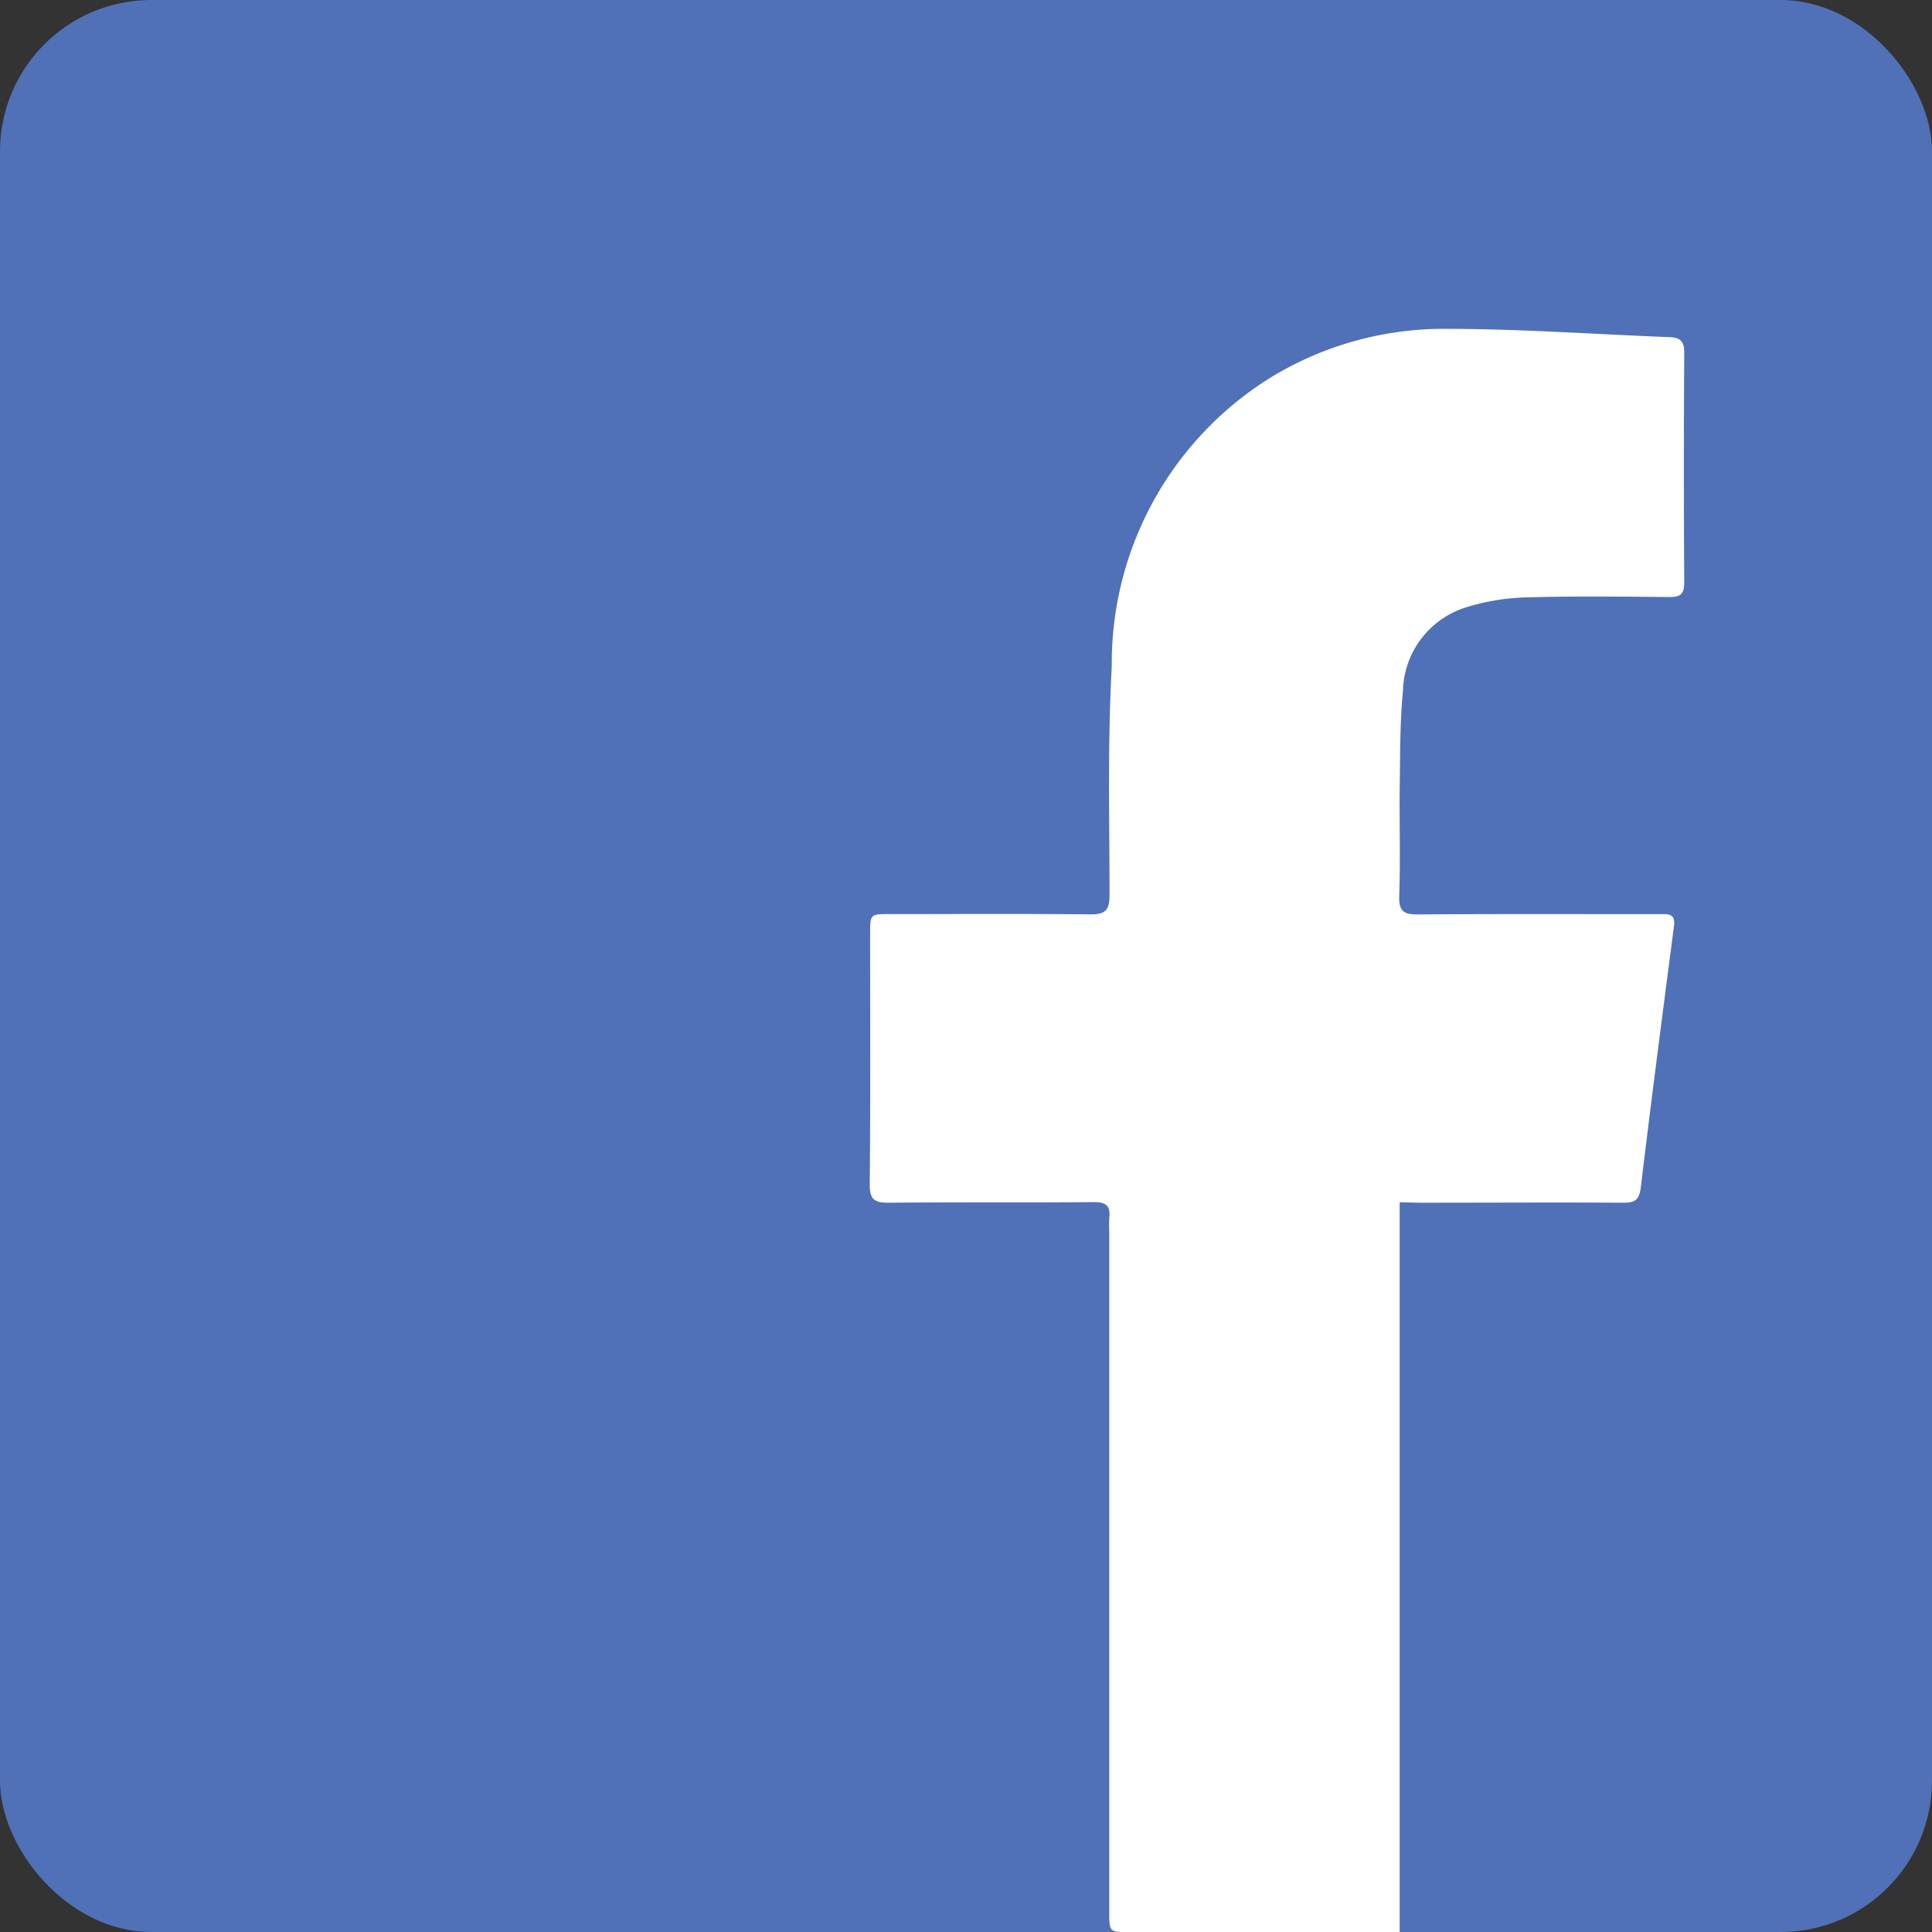 <svg xmlns="http://www.w3.org/2000/svg" width="38" height="38" viewBox="0 0 38 38">
  <rect x="0" y="0" width="38" height="38" fill="#333333" stroke="none"/>
  <g id="그룹_228" data-name="그룹 228" transform="translate(-176.498 -720.064)">
    <rect id="사각형_52" data-name="사각형 52" width="38" height="38" rx="2.977" transform="translate(176.498 720.064)" fill="#5071b7"/>
    <g id="그룹_227" data-name="그룹 227" transform="translate(193.602 726.523)">
      <path id="패스_15352" data-name="패스 15352" d="M203.031,743.645V758h-5.312c-.4,0-.4,0-.4-.406q0-6.687,0-13.374a2.305,2.305,0,0,1,0-.263c.028-.238-.059-.317-.3-.315-1.349.011-2.7,0-4.045.012-.286,0-.369-.072-.366-.372.015-1.635.007-3.27.007-4.905,0-.4,0-.4.383-.4,1.32,0,2.64-.009,3.96.006.292,0,.366-.091.366-.382,0-1.5-.039-3,.044-4.495a6.615,6.615,0,0,1,3.154-5.7,6.529,6.529,0,0,1,3.393-.94c1.479,0,2.957.106,4.435.164.192.008.28.079.278.3q-.014,2.264,0,4.527c0,.248-.1.285-.3.284-.939-.008-1.88-.02-2.819.007a4.365,4.365,0,0,0-1.145.187,1.767,1.767,0,0,0-1.269,1.657c-.06.618-.054,1.243-.063,1.864-.009.721.016,1.442-.01,2.161-.012.315.1.369.372.367,1.528-.012,3.057-.006,4.586-.006.085,0,.171,0,.256,0,.161,0,.212.068.19.236-.223,1.713-.447,3.425-.653,5.14-.03.245-.114.3-.335.3-1.338-.008-2.677,0-4.016,0Z" transform="translate(-192.605 -726.457)" fill="#fff"/>
    </g>
  </g>
</svg>
